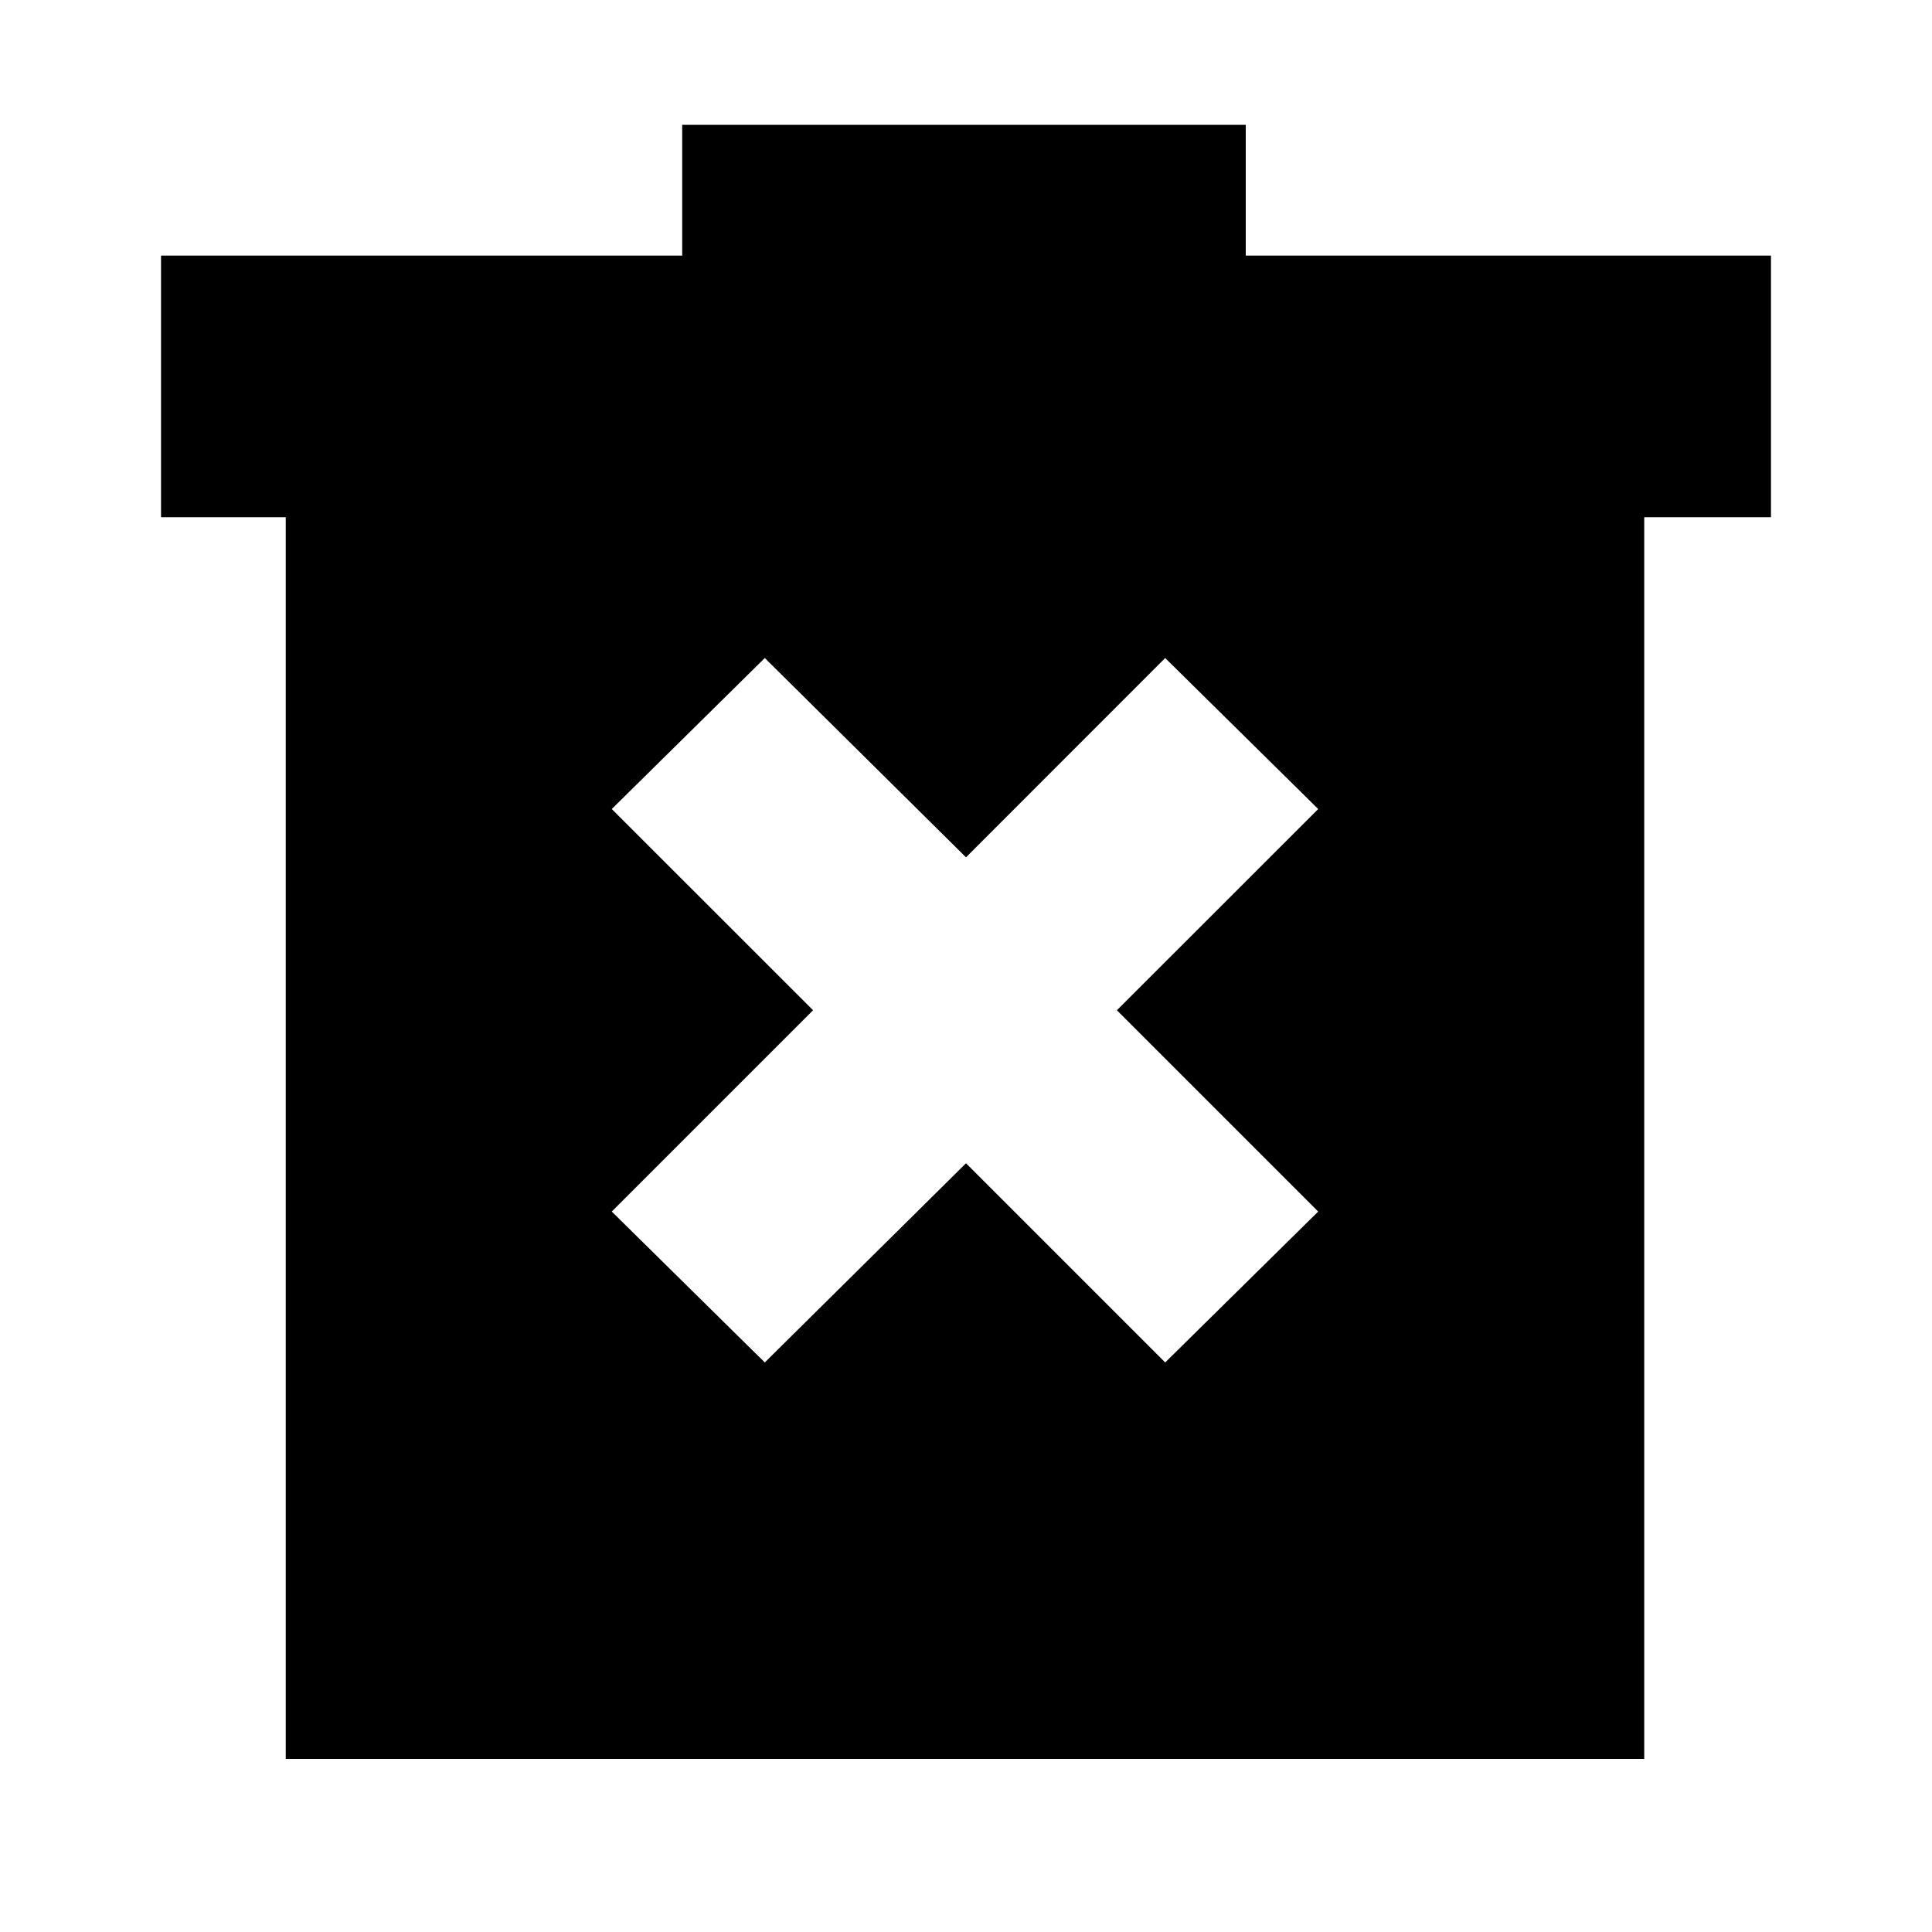 <svg xmlns="http://www.w3.org/2000/svg" height="20" width="20"><path d="M7.917 14.104 10 12.042l2.062 2.062 1.584-1.562-2.084-2.084 2.084-2.083-1.584-1.563L10 8.875 7.917 6.812 6.333 8.375l2.084 2.083-2.084 2.084Zm-4.959 4.104V5.354H1.667V2.646h5.395V1.292h5.834v1.354h5.437v2.708h-1.312v12.854Z"/></svg>